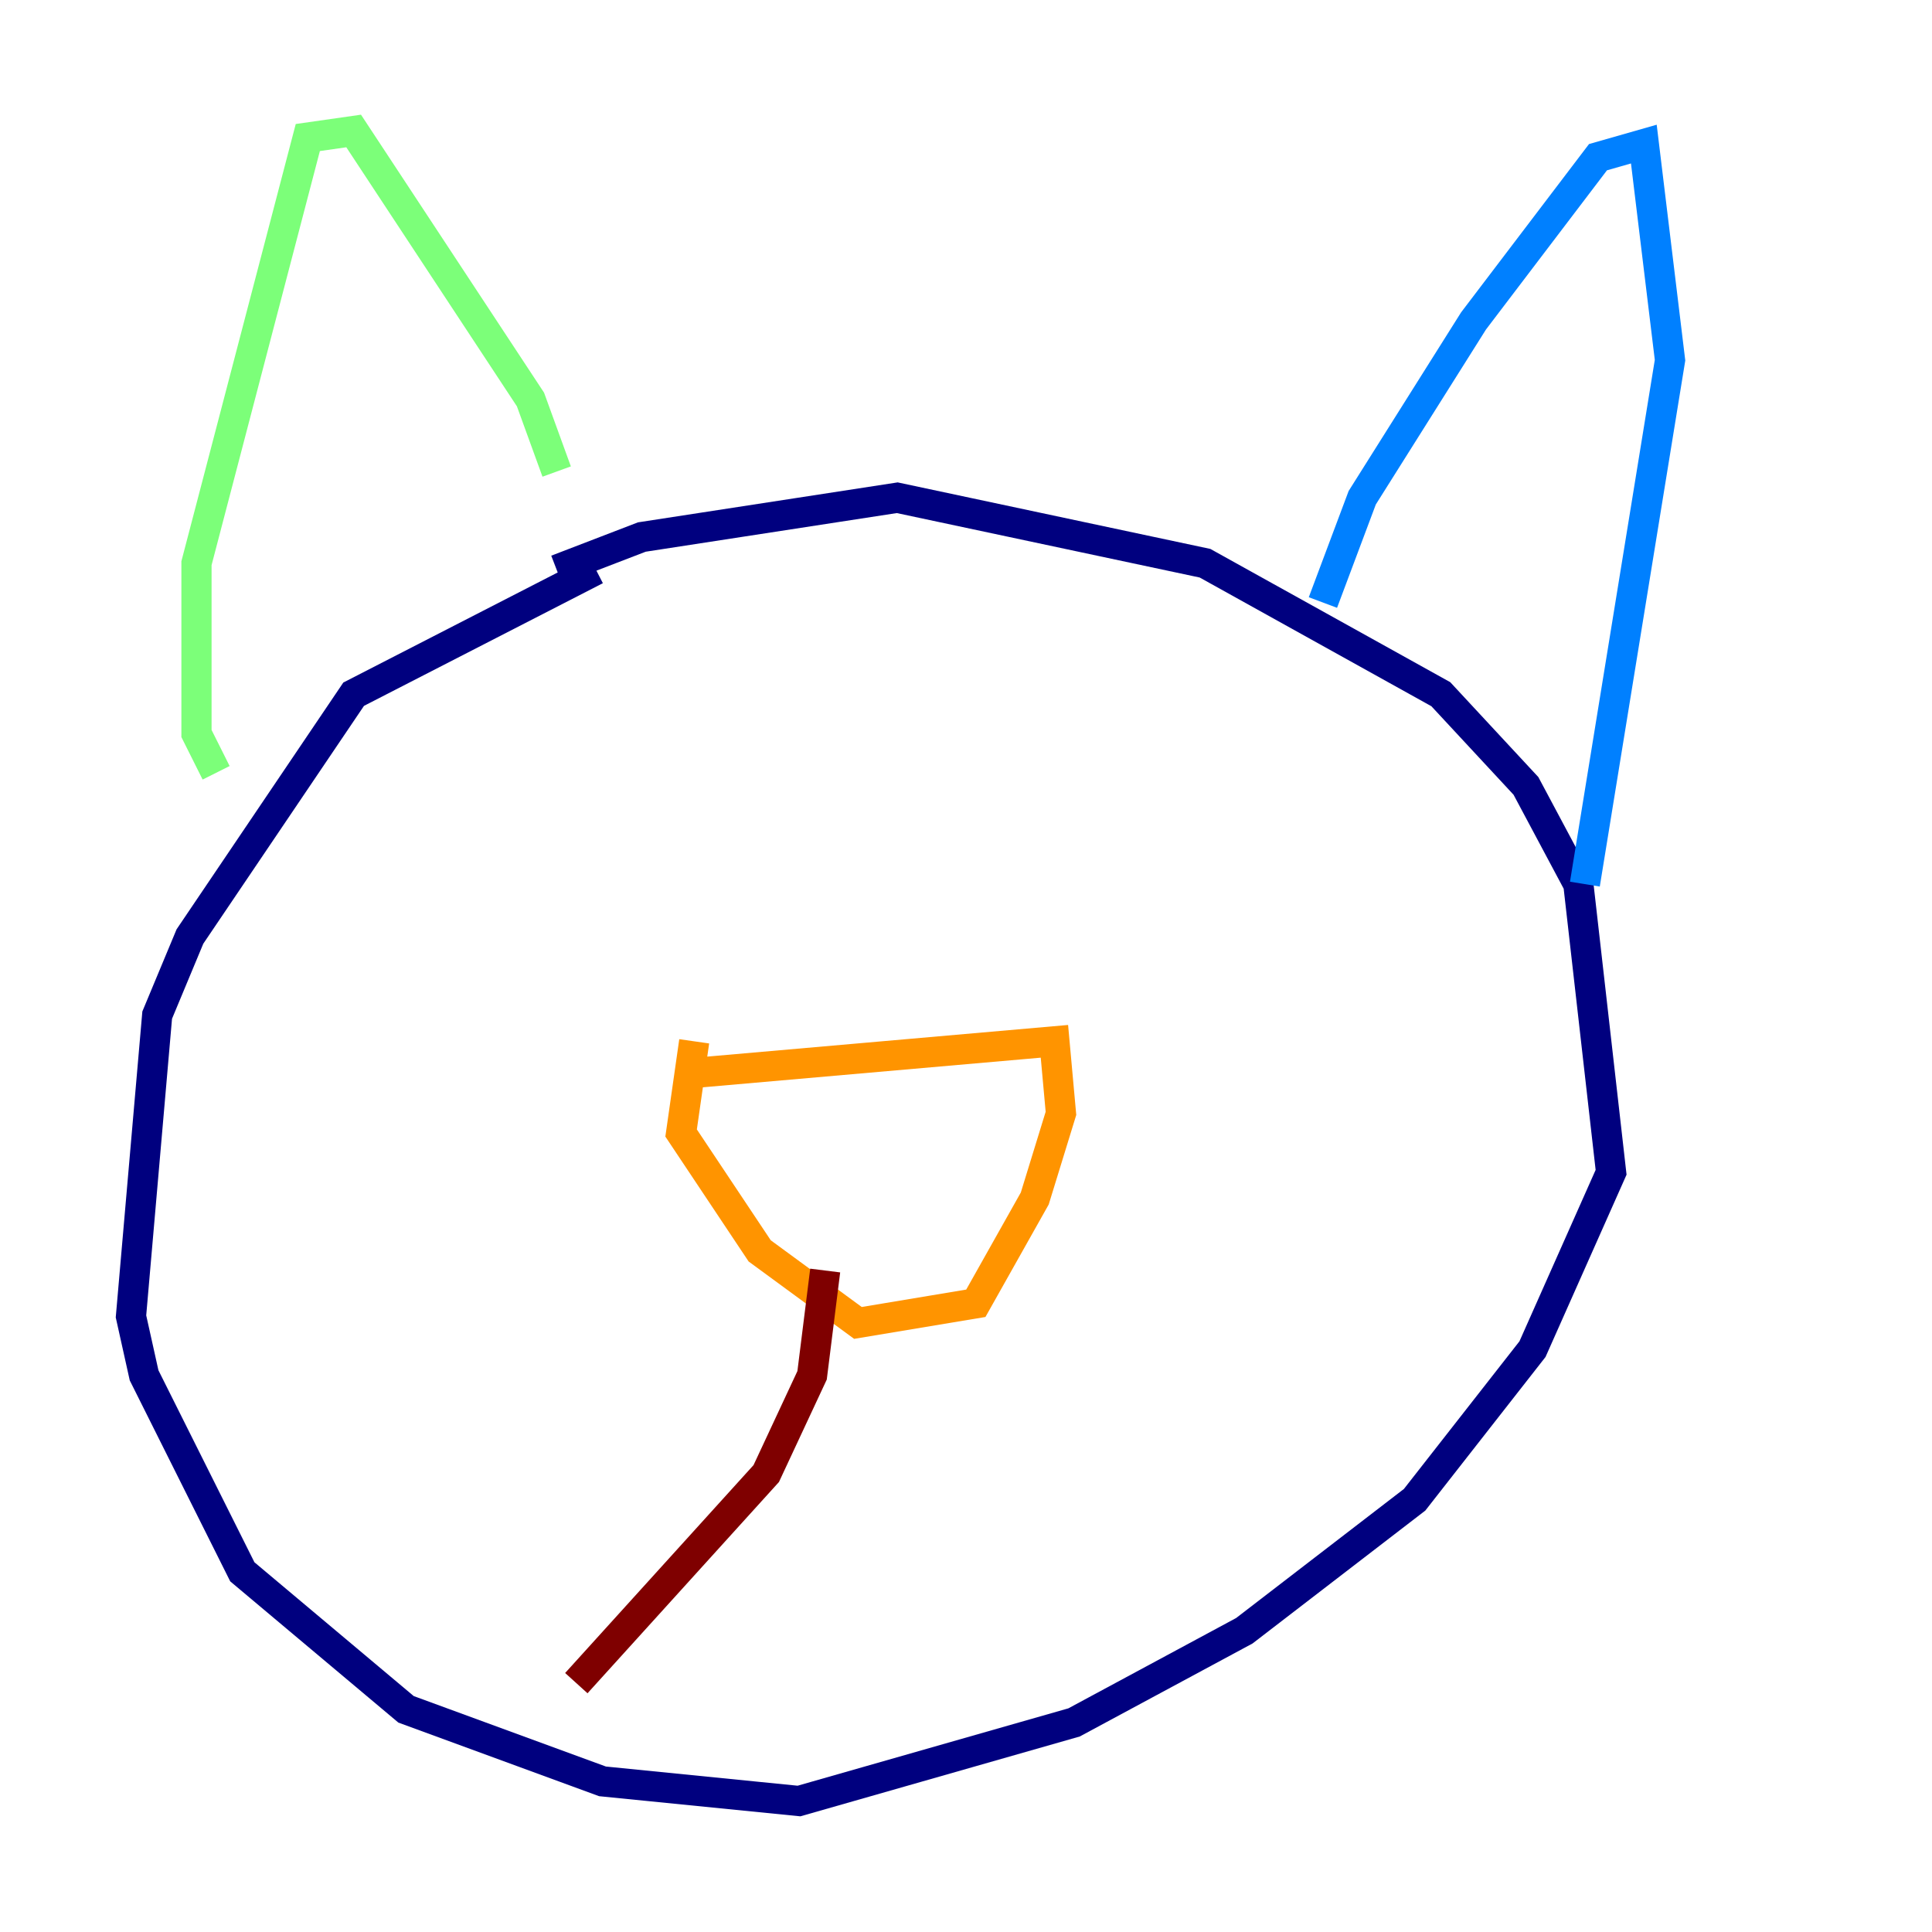 <?xml version="1.0" encoding="utf-8" ?>
<svg baseProfile="tiny" height="128" version="1.2" viewBox="0,0,128,128" width="128" xmlns="http://www.w3.org/2000/svg" xmlns:ev="http://www.w3.org/2001/xml-events" xmlns:xlink="http://www.w3.org/1999/xlink"><defs /><polyline fill="none" points="39.485,37.749 23.43,45.993 12.583,62.047 10.414,67.254 8.678,87.214 9.546,91.119 16.054,104.136 26.902,113.248 39.919,118.02 52.936,119.322 71.159,114.115 82.441,108.041 93.722,99.363 101.532,89.383 106.739,77.668 104.57,58.576 101.098,52.068 95.458,45.993 79.837,37.315 59.444,32.976 42.522,35.58 36.881,37.749" stroke="#00007f" stroke-width="2" /><polyline fill="none" points="87.647,39.919 90.251,32.976 97.627,21.261 105.871,10.414 108.909,9.546 110.644,23.864 105.003,58.576" stroke="#0080ff" stroke-width="2" /><polyline fill="none" points="36.881,31.241 35.146,26.468 23.43,8.678 20.393,9.112 13.017,37.315 13.017,48.597 14.319,51.2" stroke="#7cff79" stroke-width="2" /><polyline fill="none" points="45.125,71.159 69.858,68.99 70.291,73.763 68.556,79.403 64.651,86.346 56.841,87.647 50.332,82.875 45.125,75.064 45.993,68.99" stroke="#ff9400" stroke-width="2" /><polyline fill="none" points="54.671,84.176 53.803,91.119 50.766,97.627 38.183,111.512" stroke="#7f0000" stroke-width="2" /></svg>